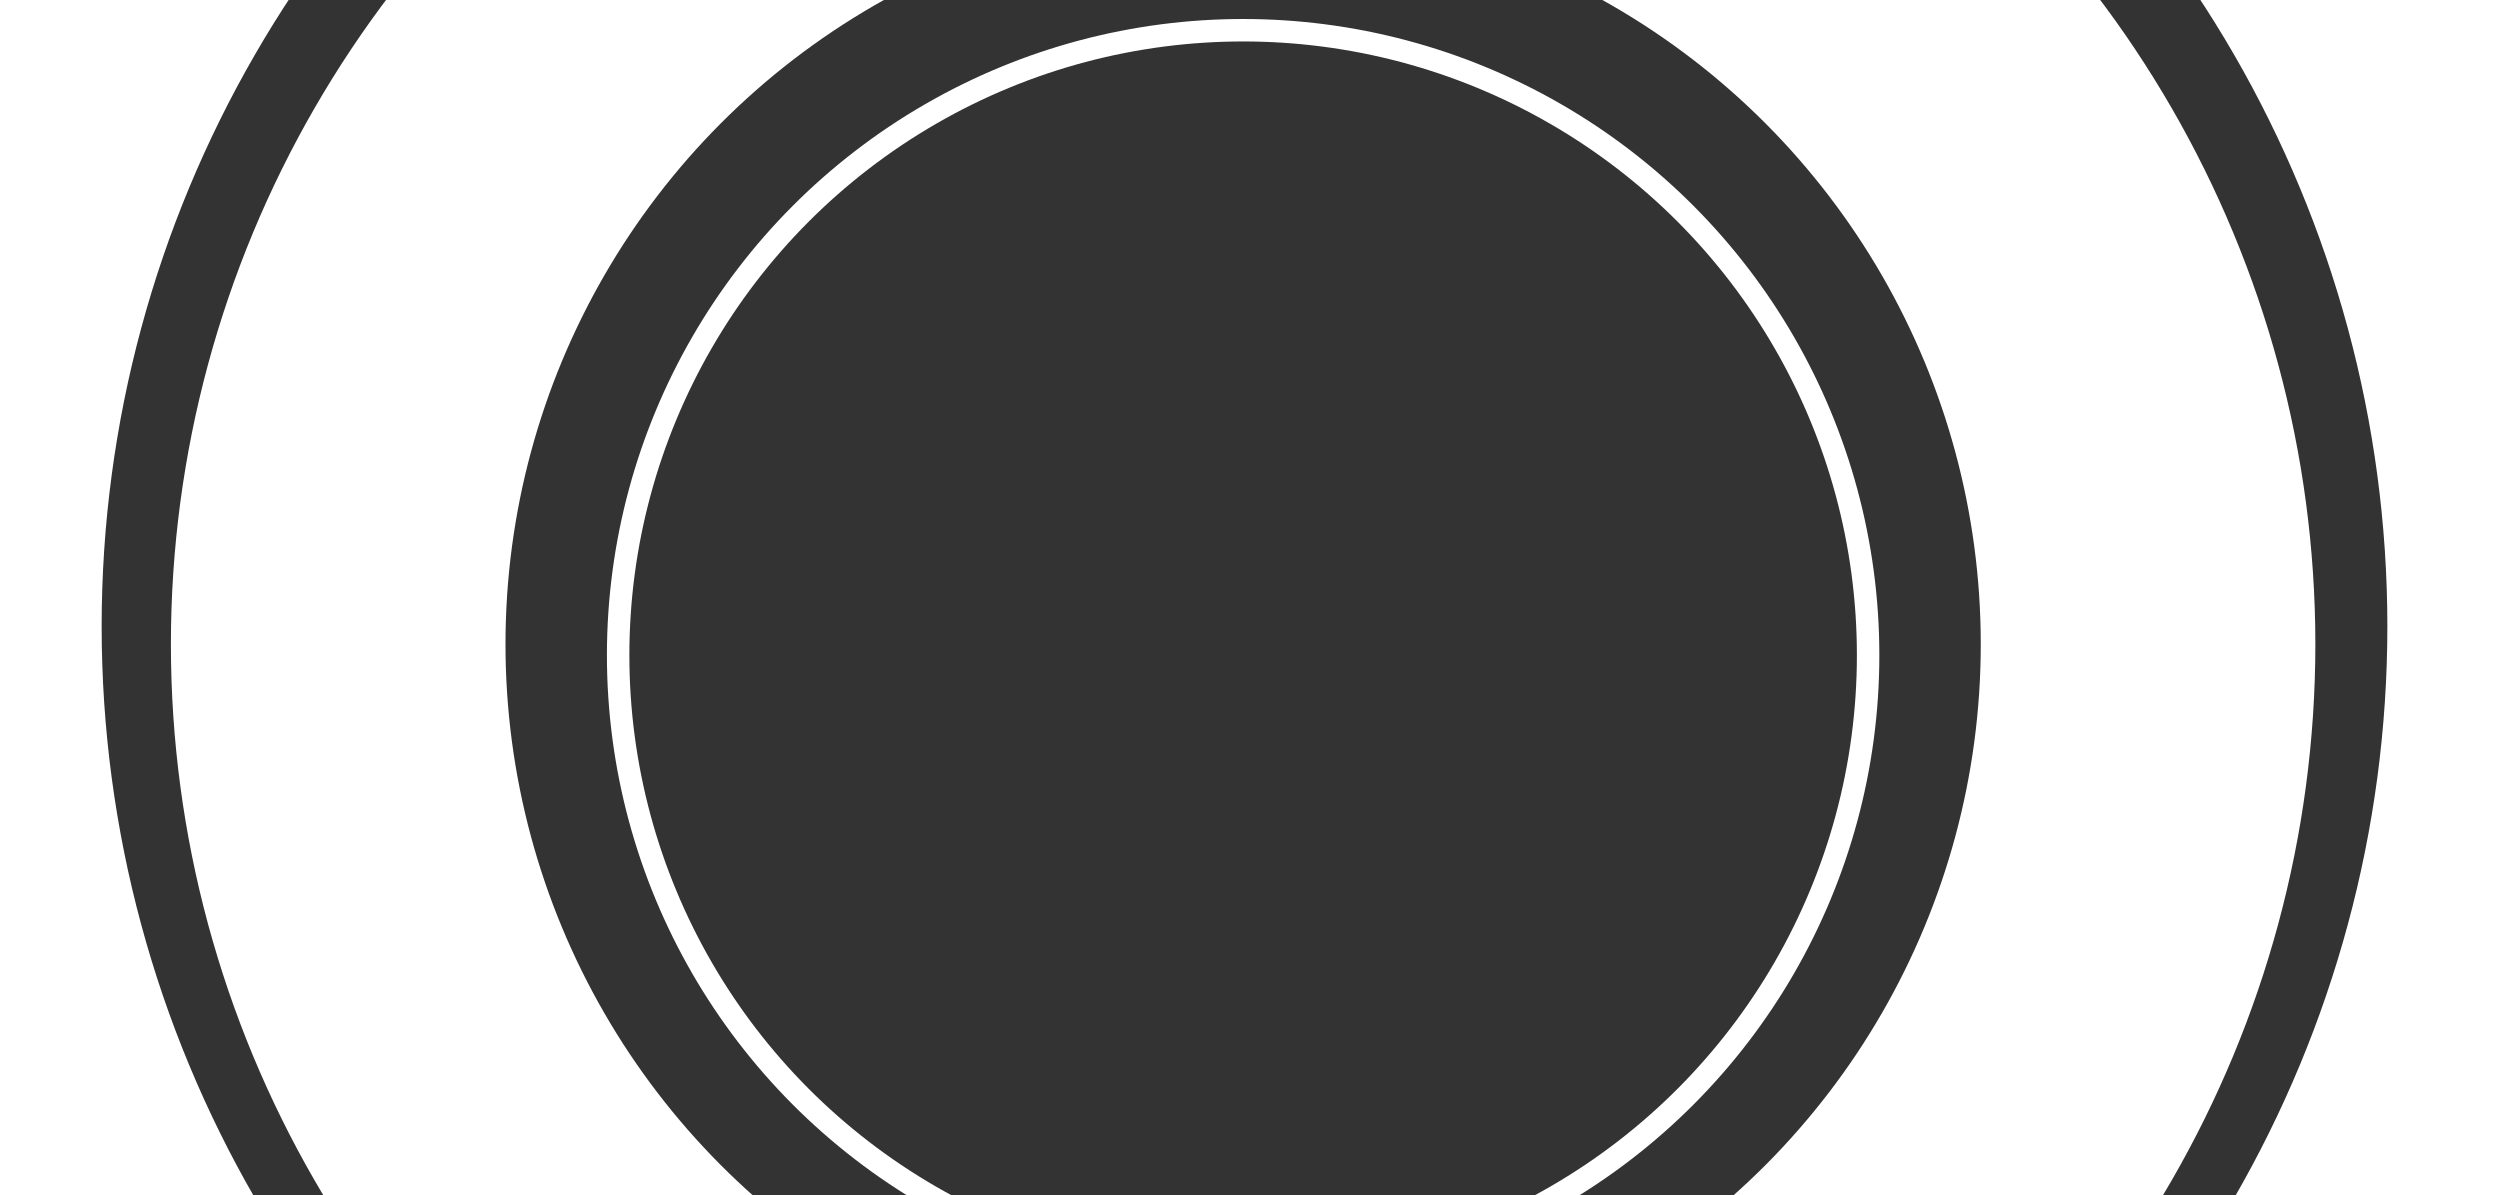 <svg width="910" height="435" viewBox="0 0 910 435" fill="none" xmlns="http://www.w3.org/2000/svg">
<rect x="0" y="0" width="910" height="435" fill="#333333" stroke="none"/>
<g clip-path="url(#clip0_57_9296)">
<circle cx="452.5" cy="238.499" r="227.495" stroke="white" stroke-width="8.172"/>
<circle cx="452.5" cy="234.5" r="329.395" stroke="white" stroke-width="121.79"/>
<circle cx="453" cy="228" r="481.895" stroke="white" stroke-width="131.79"/>
</g>
<defs>
<clipPath id="clip0_57_9296">
<rect width="910" height="435" fill="white"/>
</clipPath>
</defs>
</svg>
